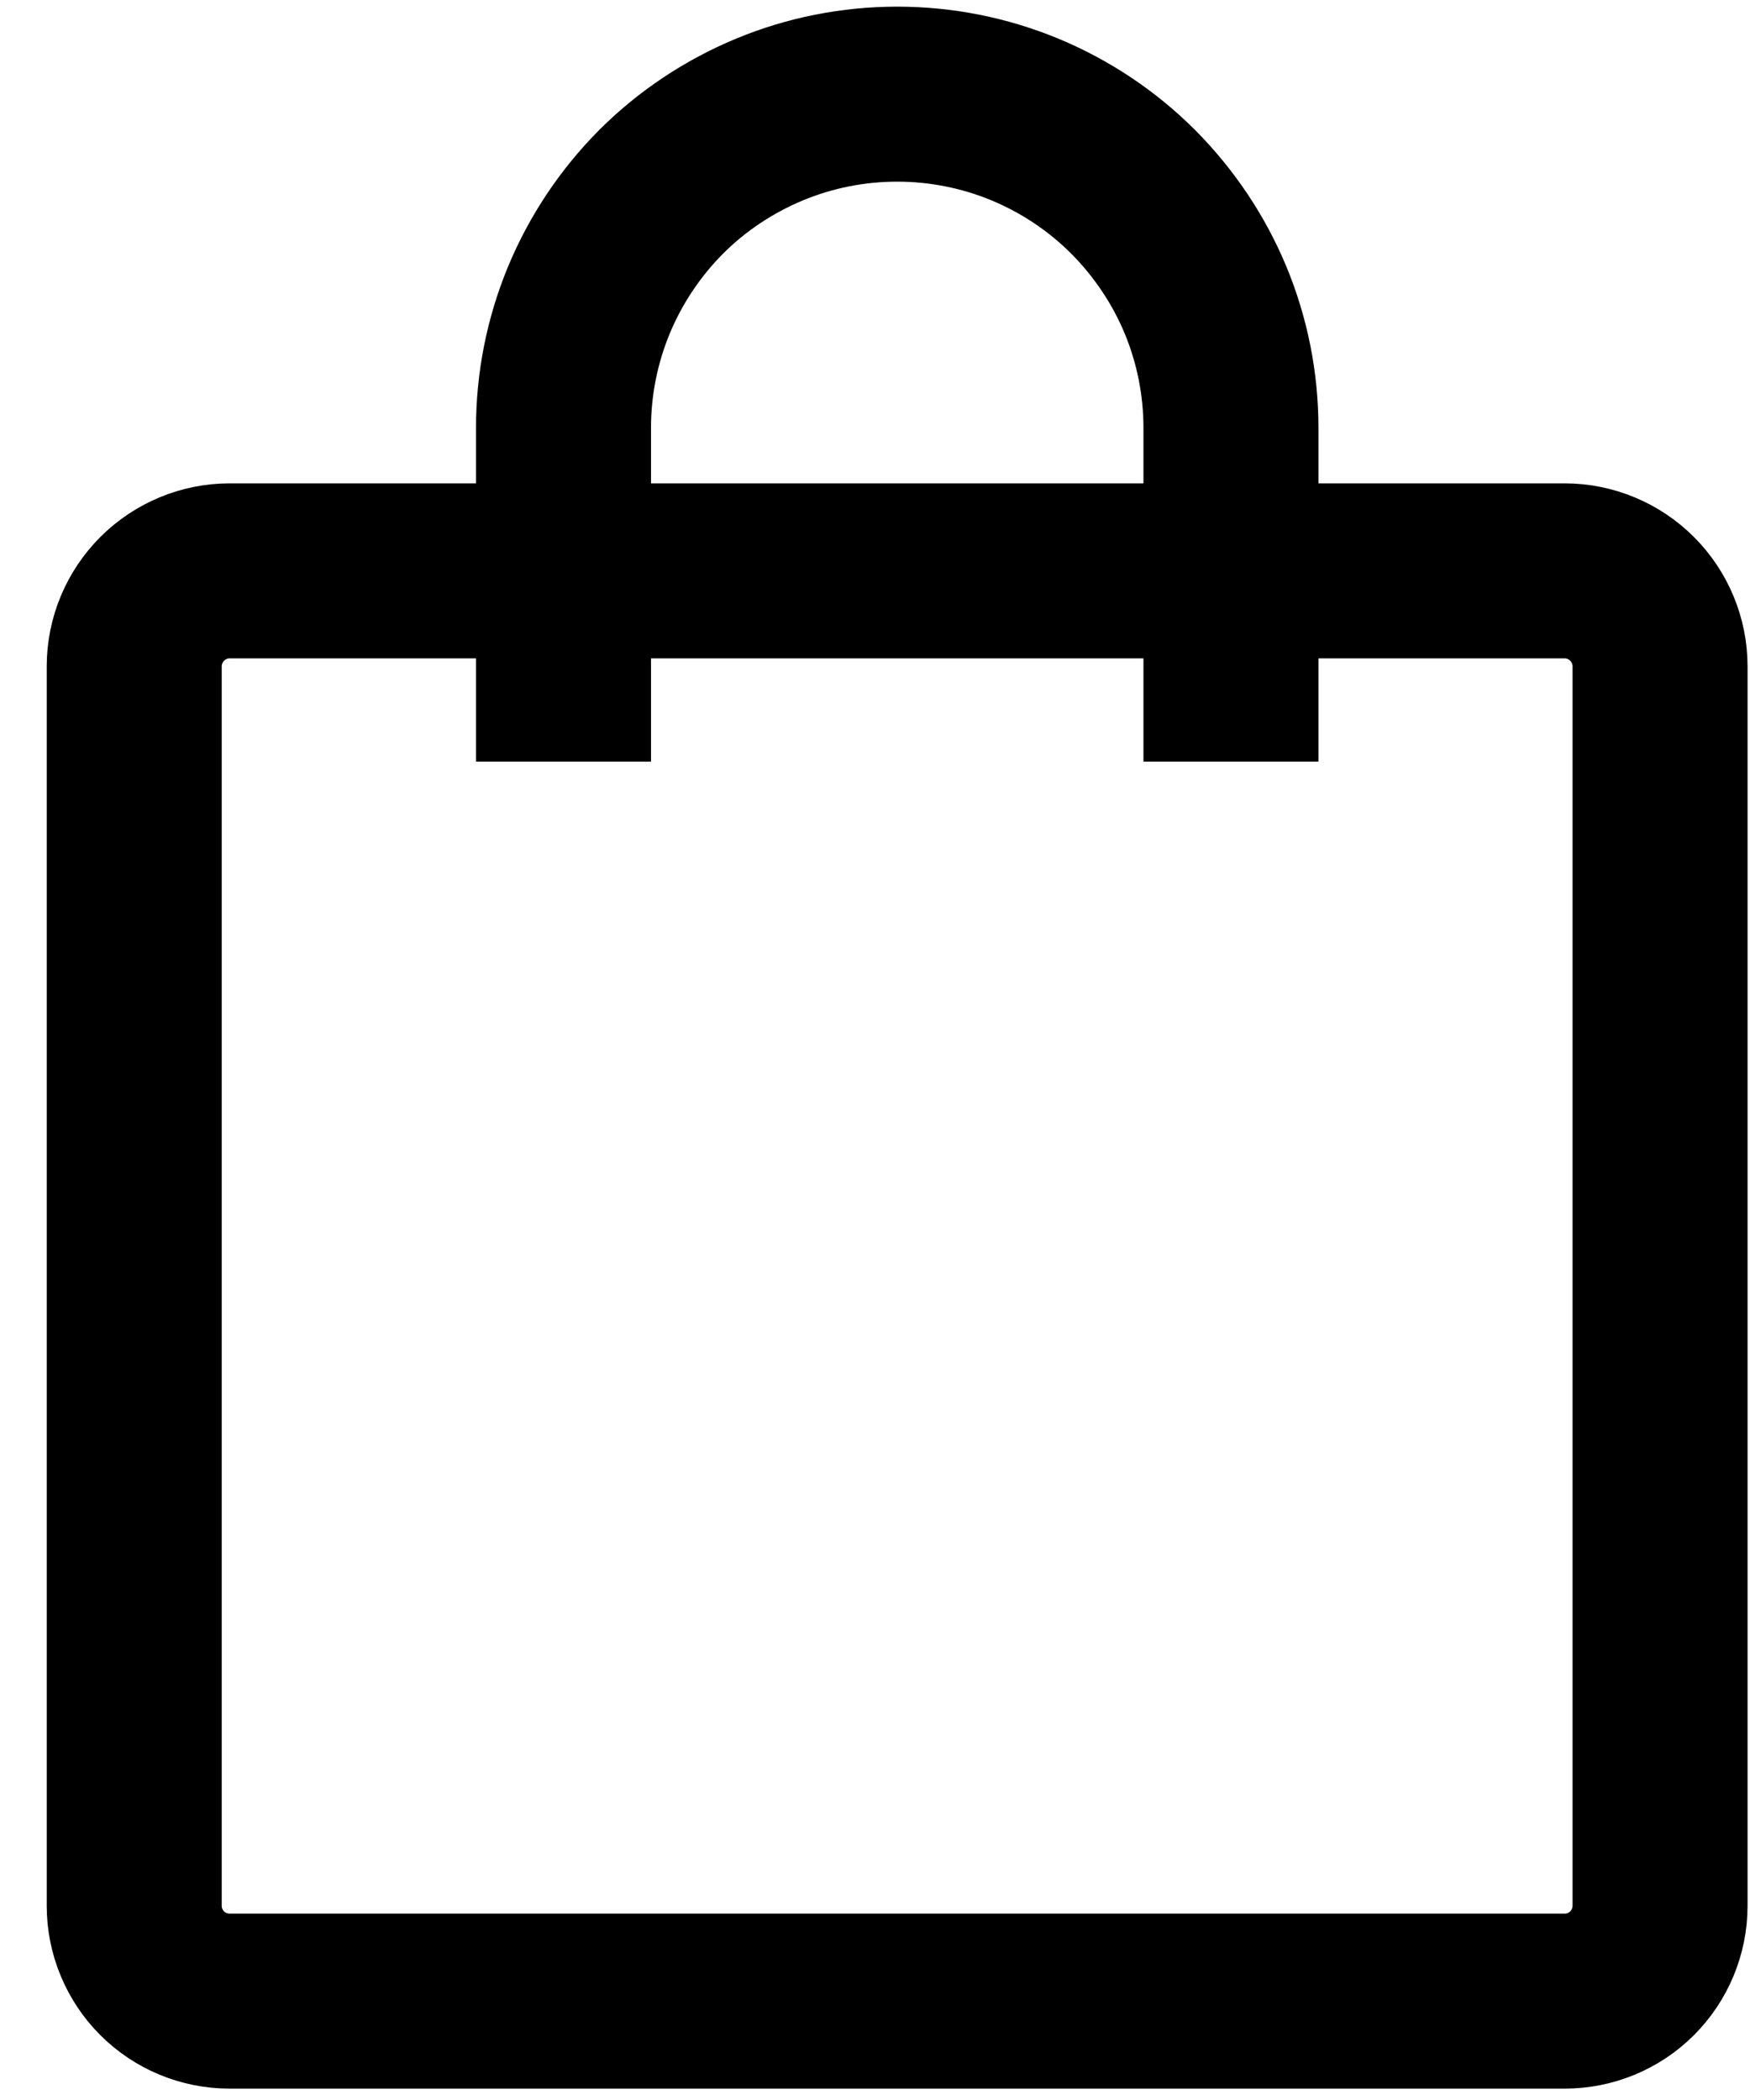 <svg width="10" height="12" viewBox="0 0 10 12" fill="none" xmlns="http://www.w3.org/2000/svg">
<path d="M8.941 3.262H1.312C1.168 3.262 1.029 3.32 0.927 3.422C0.825 3.524 0.767 3.663 0.767 3.807V10.891C0.767 11.035 0.825 11.174 0.927 11.276C1.029 11.378 1.168 11.435 1.312 11.435H8.941C9.085 11.435 9.224 11.378 9.326 11.276C9.428 11.174 9.486 11.035 9.486 10.891V3.807C9.486 3.663 9.428 3.524 9.326 3.422C9.224 3.32 9.085 3.262 8.941 3.262Z" stroke="black" strokeLinecap="round" strokeLinejoin="round"/>
<path d="M3.22 4.352V2.445C3.22 2.195 3.269 1.947 3.365 1.715C3.461 1.484 3.601 1.274 3.778 1.096C3.955 0.919 4.166 0.779 4.397 0.683C4.628 0.587 4.876 0.538 5.127 0.538C5.377 0.538 5.625 0.587 5.857 0.683C6.088 0.779 6.298 0.919 6.475 1.096C6.652 1.274 6.793 1.484 6.889 1.715C6.985 1.947 7.034 2.195 7.034 2.445V4.352" stroke="black" strokeLinecap="round" strokeLinejoin="round"/>
</svg>
